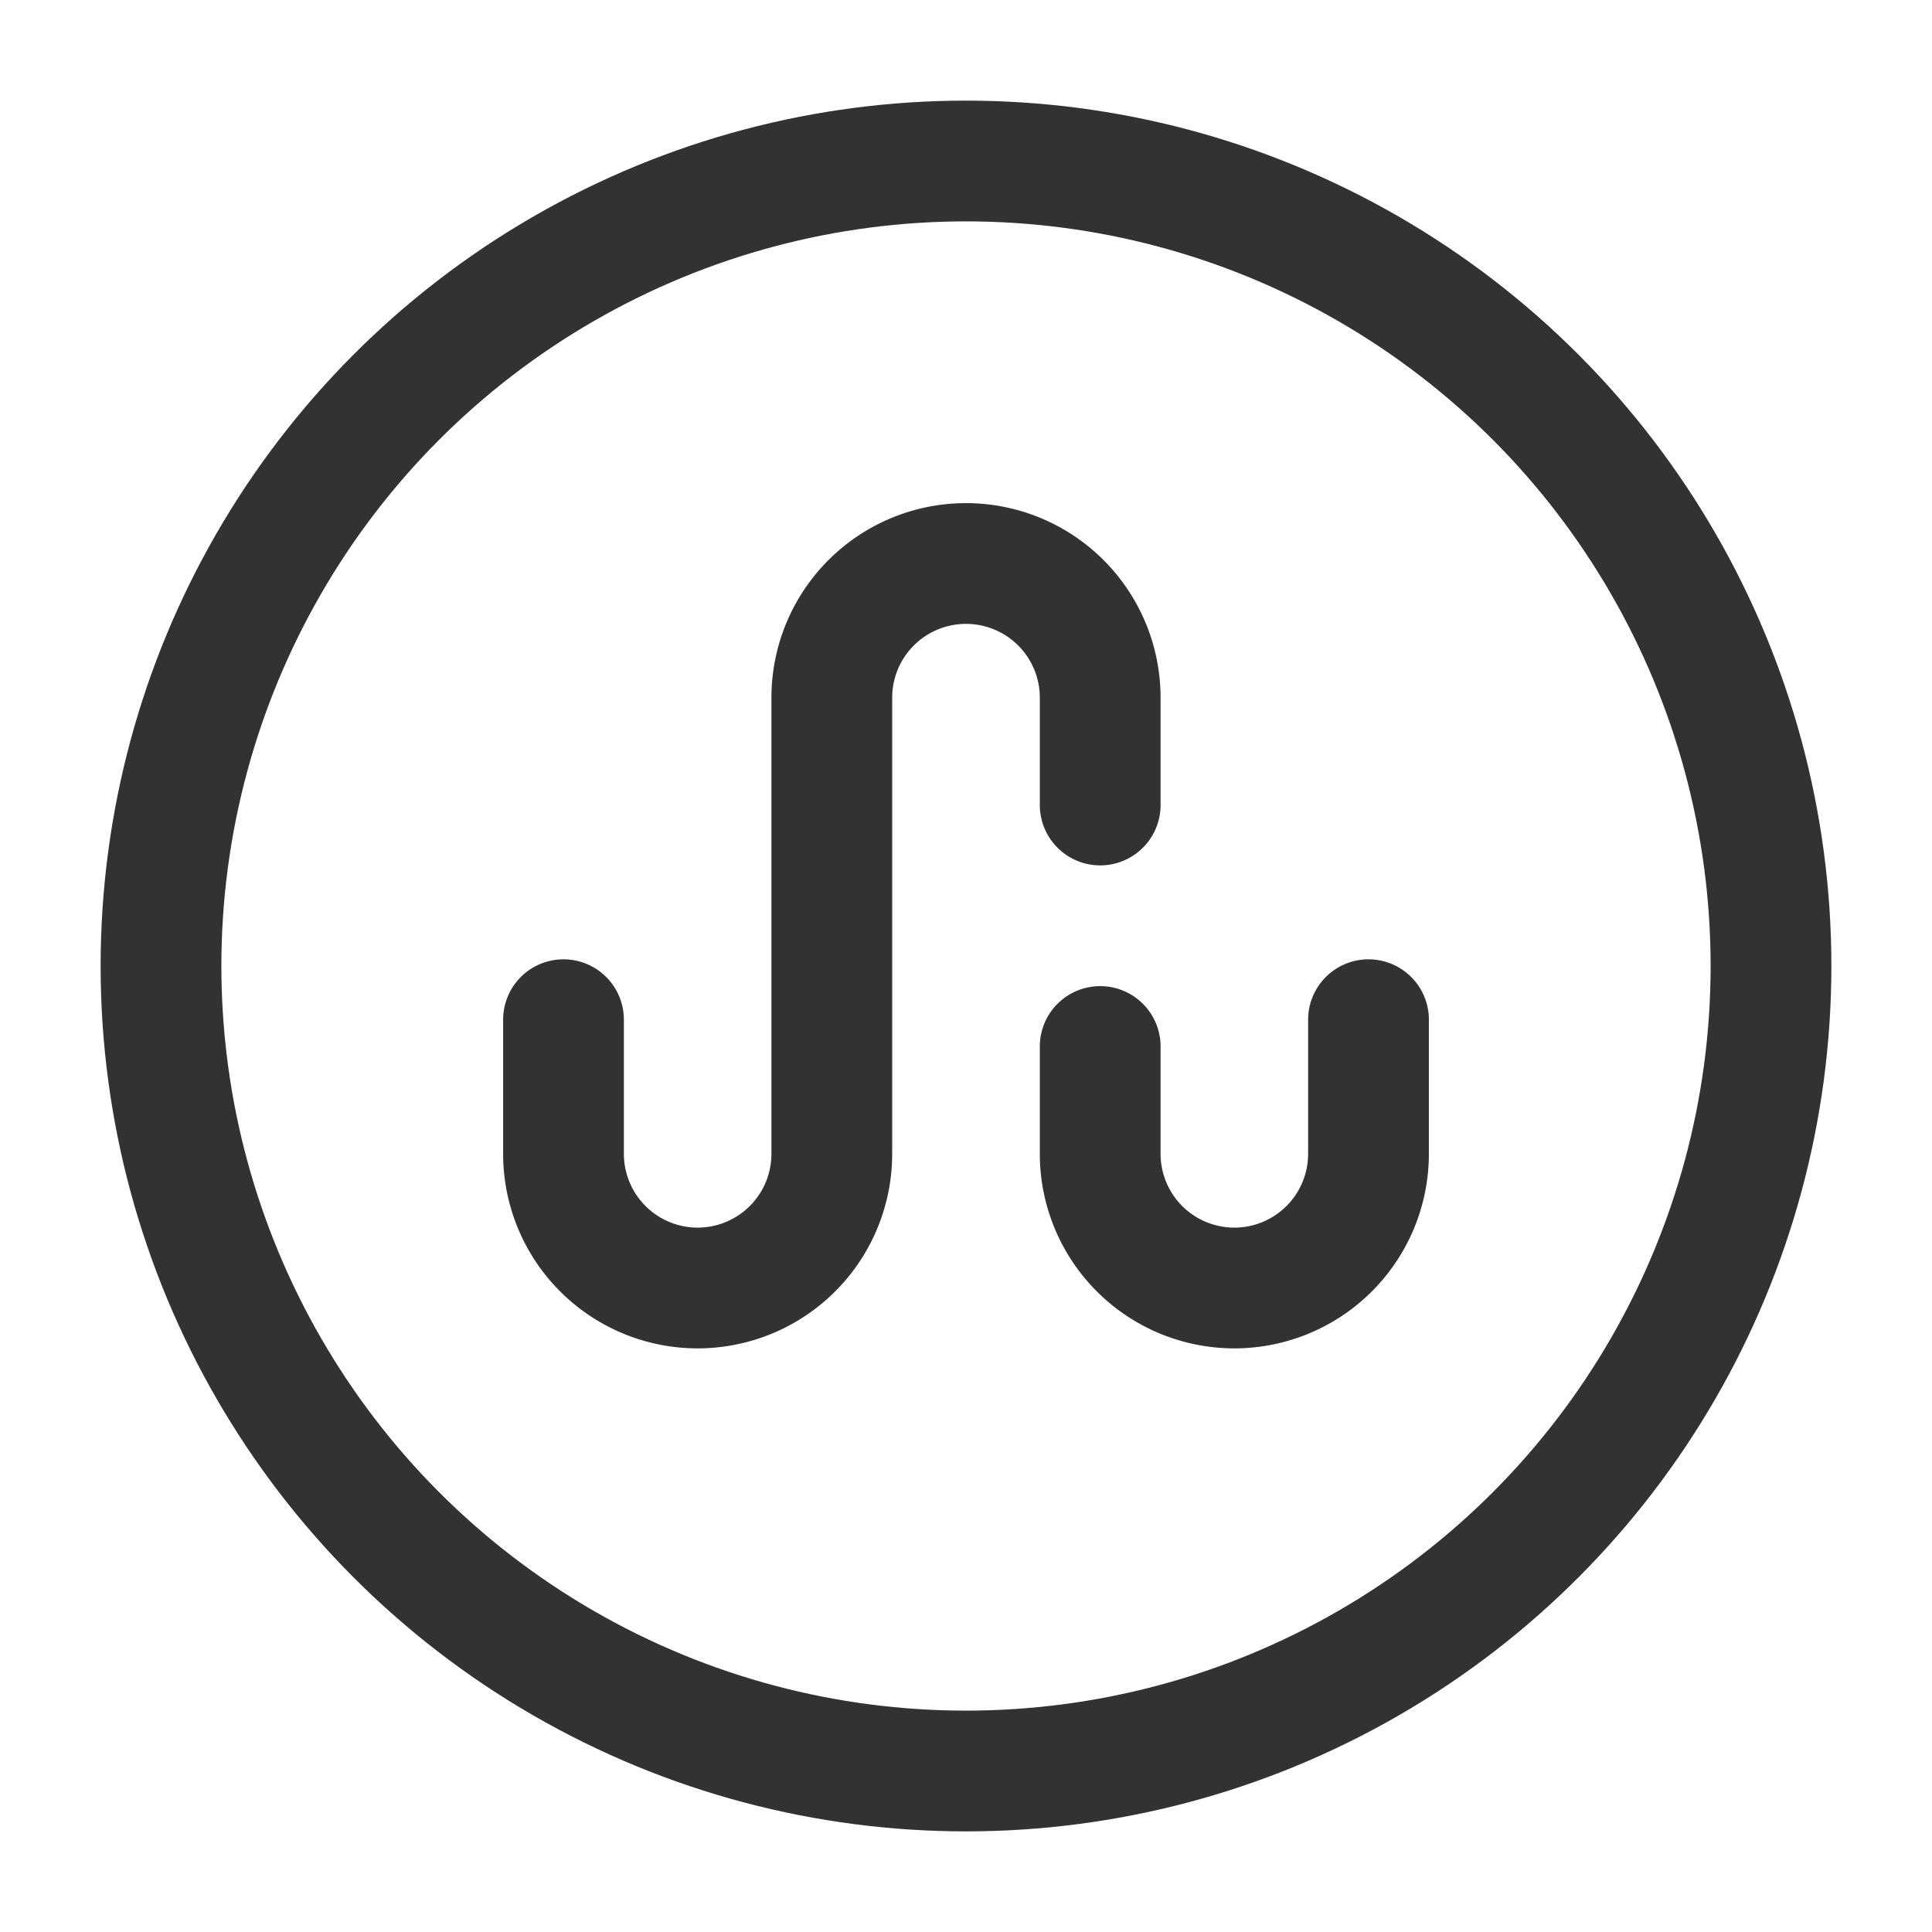 <svg xmlns="http://www.w3.org/2000/svg" viewBox="0 0 24 24"><path d="M13.667,10V8.667A1.667,1.667,0,0,0,12,7h0a1.667,1.667,0,0,0-1.667,1.667v5.667A1.667,1.667,0,0,1,8.667,16h0A1.667,1.667,0,0,1,7,14.333V12.667" fill="none" stroke="#323232" stroke-linecap="round" stroke-linejoin="round" stroke-width="1.5"/><path d="M13.667,13v1.333A1.667,1.667,0,0,0,15.333,16h0A1.667,1.667,0,0,0,17,14.333V12.667" fill="none" stroke="#323232" stroke-linecap="round" stroke-linejoin="round" stroke-width="1.5"/><circle cx="12" cy="12" r="10" fill="none" stroke="#323232" stroke-linecap="round" stroke-linejoin="round" stroke-width="1.5"/></svg>